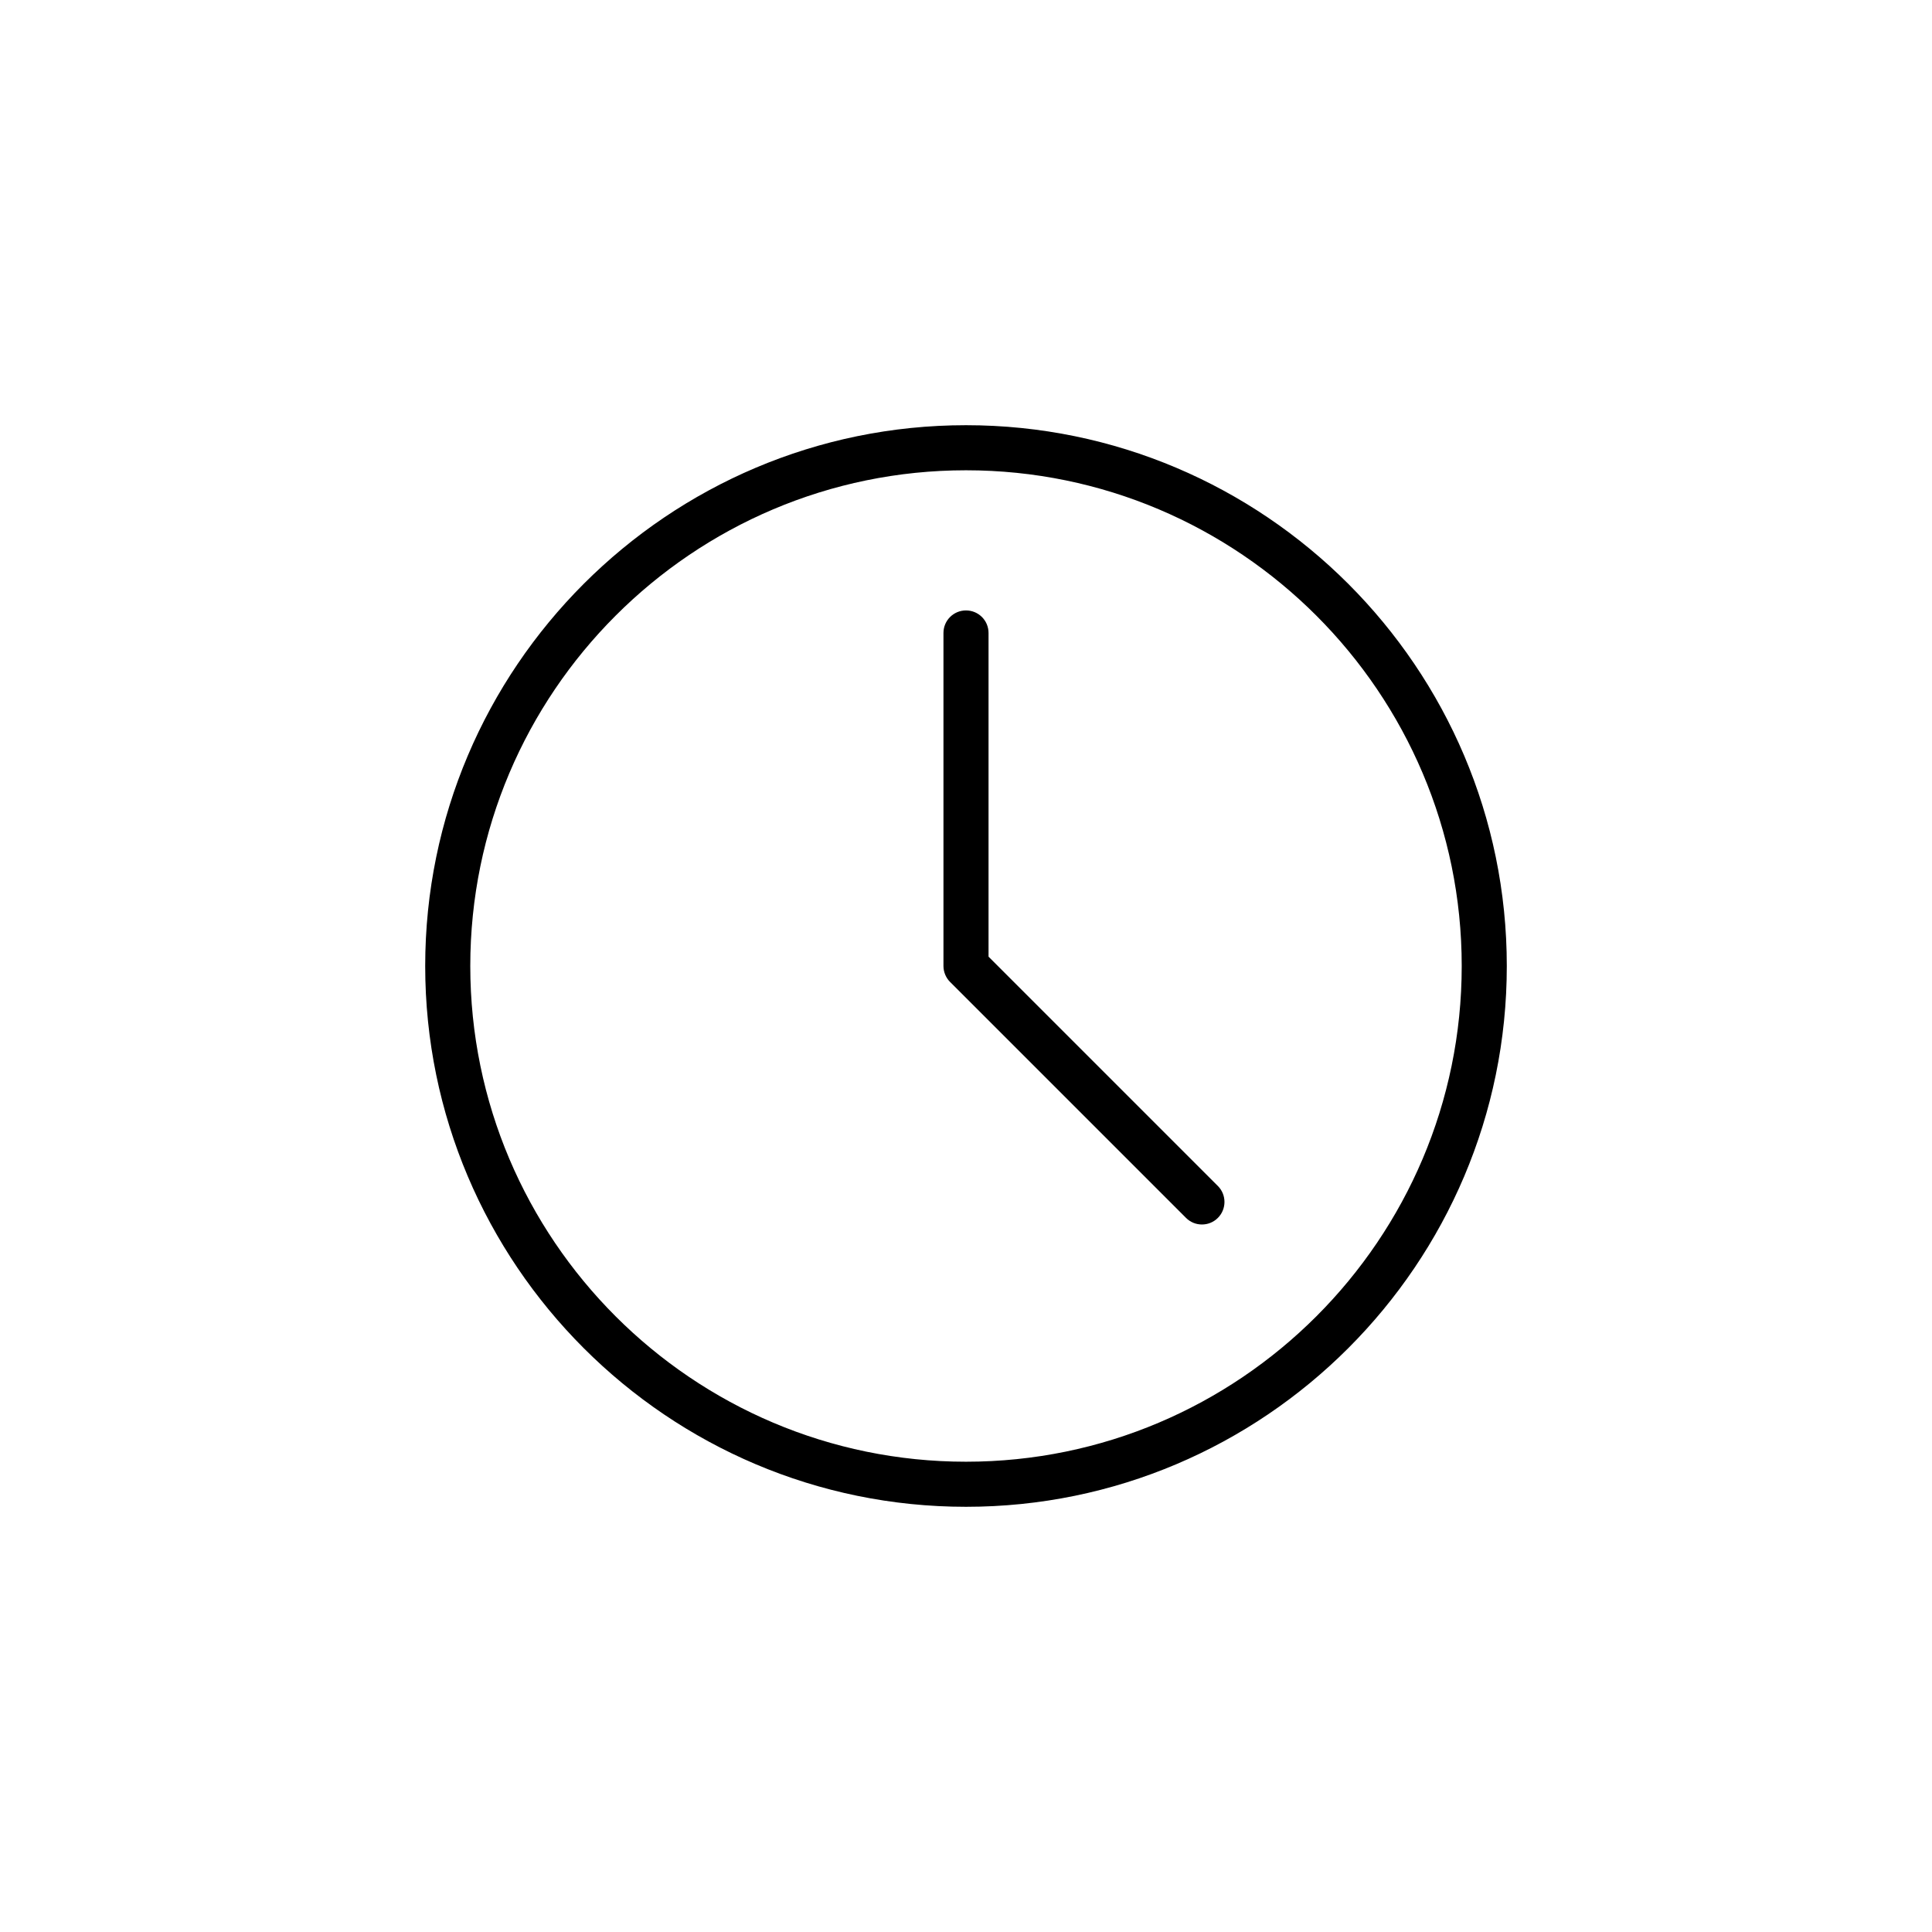 <svg xmlns="http://www.w3.org/2000/svg" xmlns:xlink="http://www.w3.org/1999/xlink" version="1.1" x="0px" y="0px" viewBox="0 0 24 24" style="enable-background:new 0 0 24 24;" xml:space="preserve"><g><path d="M12,5.282c-3.704,0-6.718,3.014-6.718,6.718S8.296,18.718,12,18.718s6.718-3.014,6.718-6.718S15.704,5.282,12,5.282z    M12,18.158c-3.395,0-6.158-2.762-6.158-6.158c0-3.395,2.762-6.158,6.158-6.158S18.158,8.605,18.158,12   C18.158,15.395,15.395,18.158,12,18.158z"></path><path d="M12.28,11.884V7.863c0-0.155-0.125-0.28-0.28-0.28s-0.28,0.125-0.28,0.28V12c0,0.074,0.03,0.146,0.082,0.198l2.931,2.931   c0.055,0.055,0.126,0.082,0.198,0.082c0.072,0,0.143-0.027,0.198-0.082c0.109-0.109,0.109-0.287,0-0.396L12.28,11.884z"></path></g></svg>